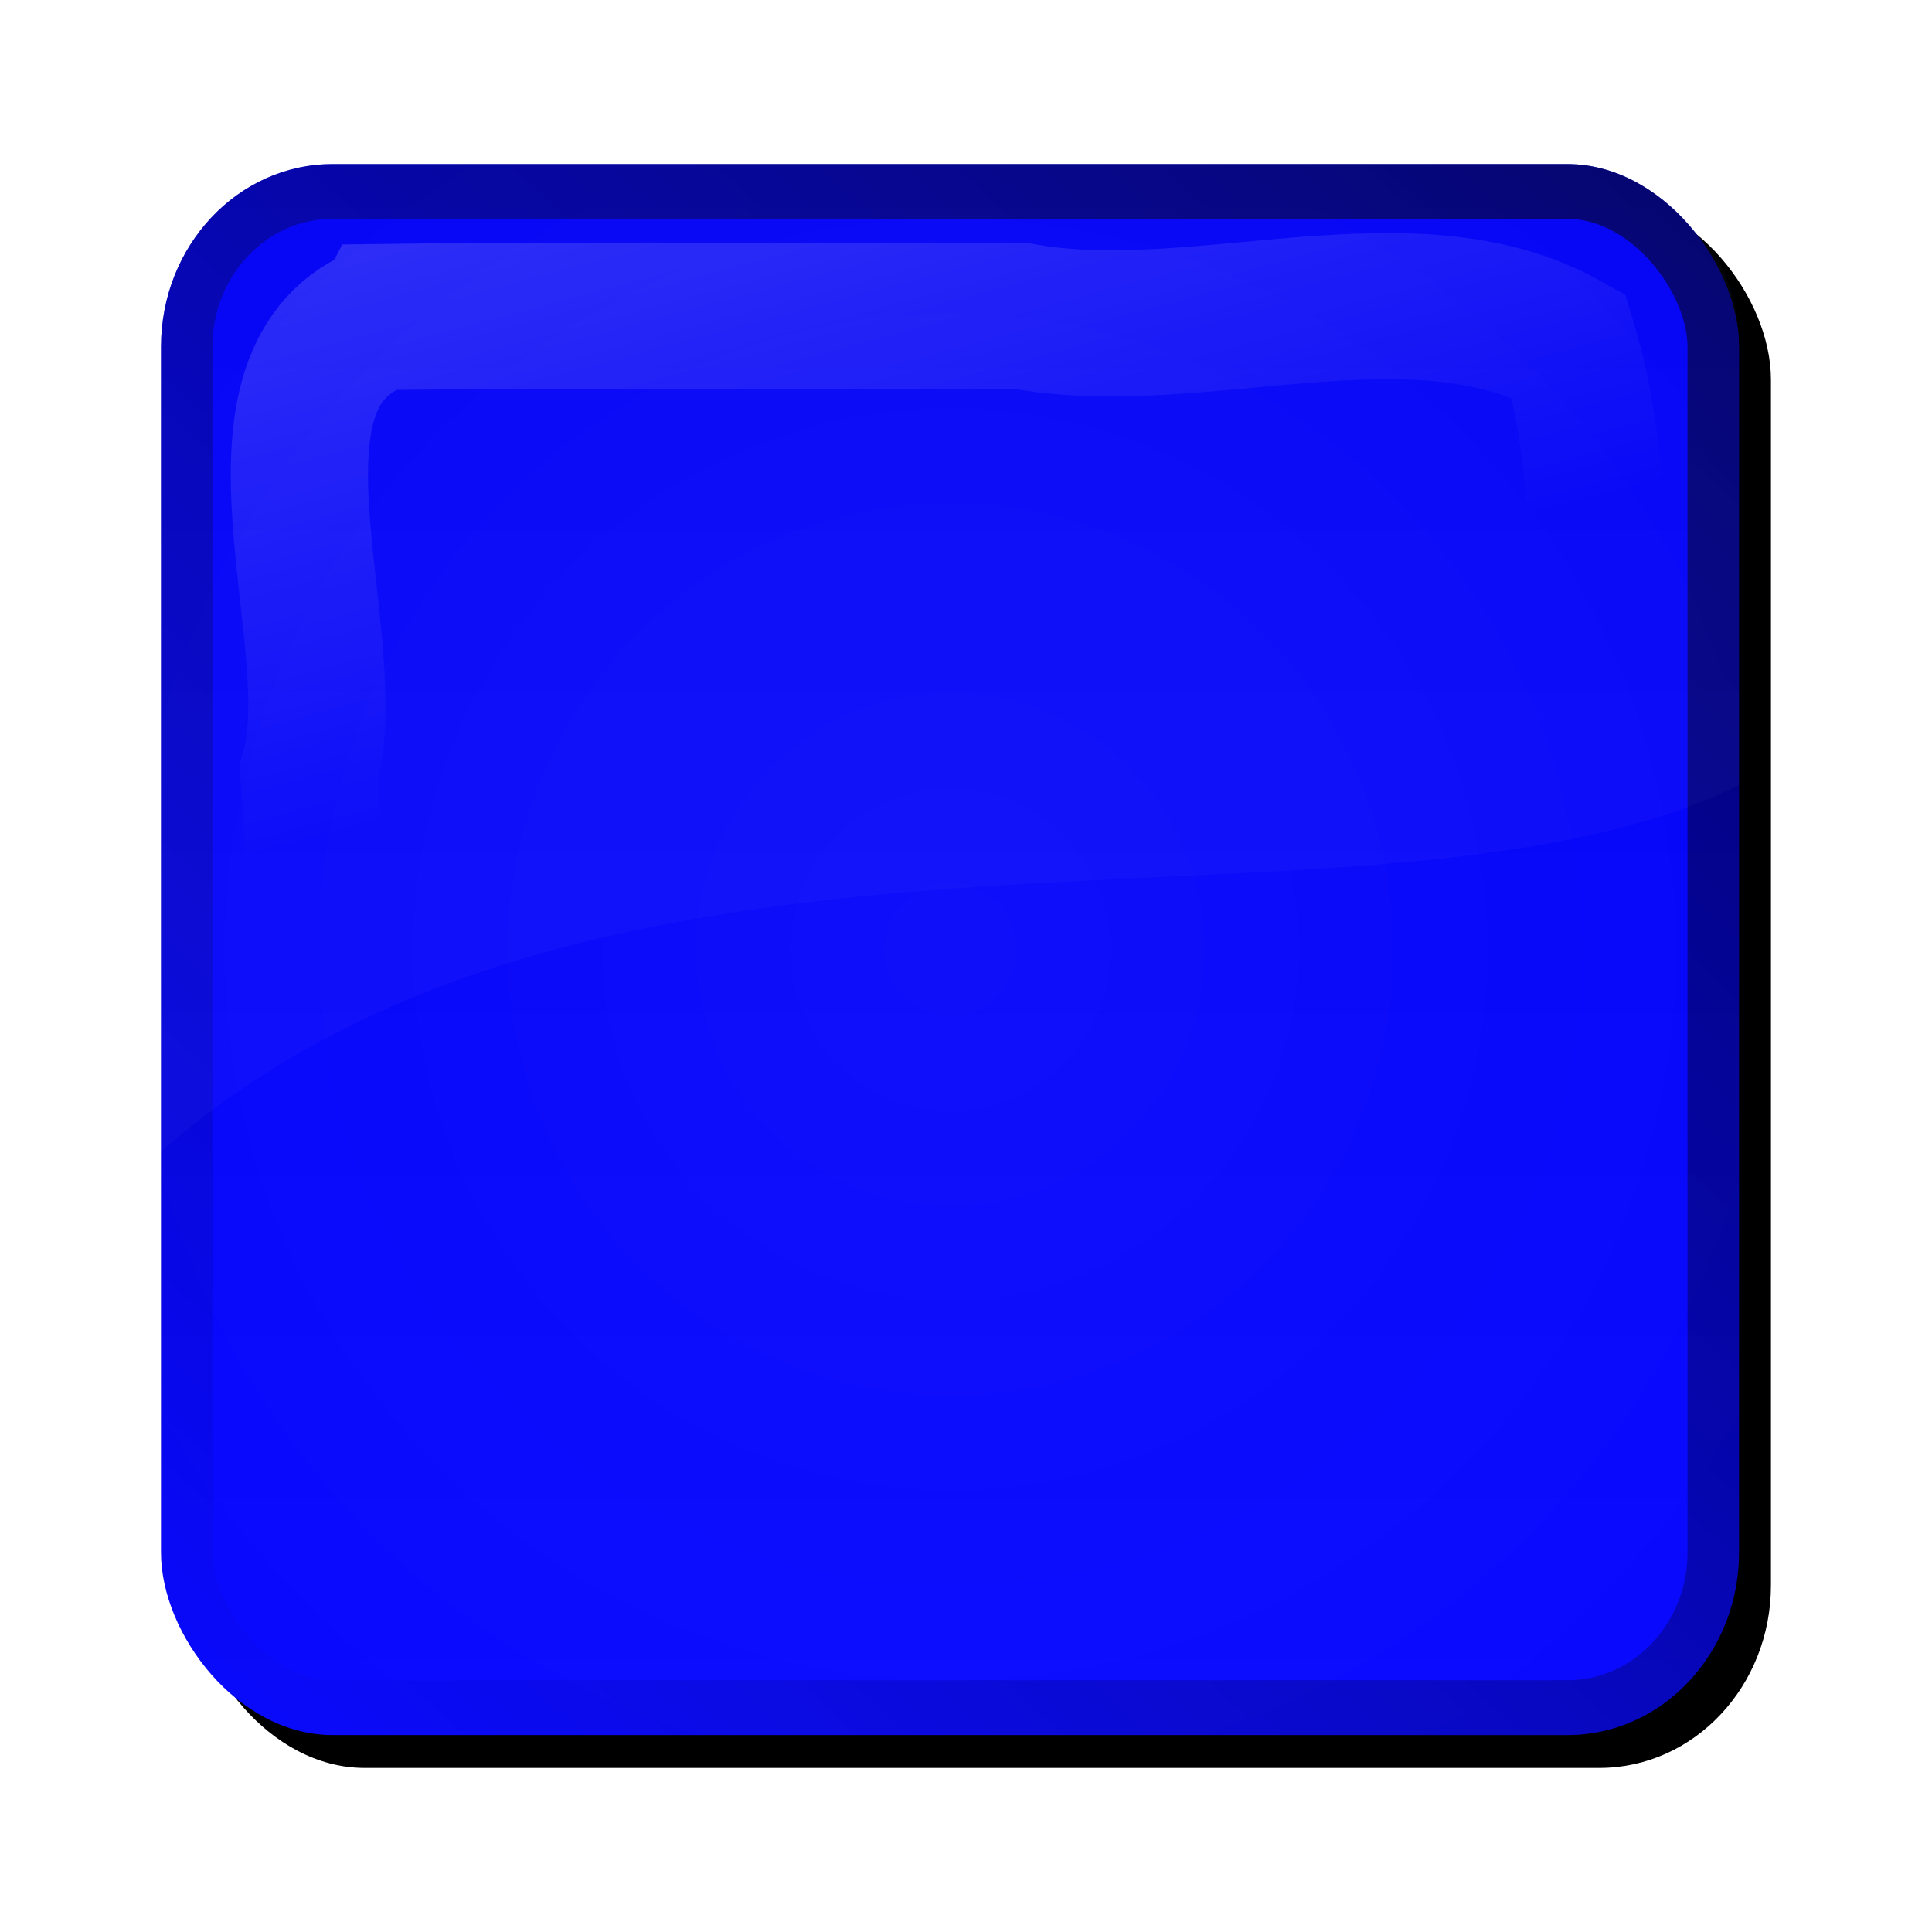 <svg:svg xmlns:dc="http://purl.org/dc/elements/1.1/" xmlns:ns1="http://sodipodi.sourceforge.net/DTD/sodipodi-0.dtd" xmlns:ns2="http://www.inkscape.org/namespaces/inkscape" xmlns:ns4="http://creativecommons.org/ns#" xmlns:rdf="http://www.w3.org/1999/02/22-rdf-syntax-ns#" xmlns:svg="http://www.w3.org/2000/svg" height="549.403" id="svg2" version="1.1" viewBox="-29.248 -29.705 549.403 549.403" width="549.403" ns1:docname="D:\Adi\Vector projects\Blue Theme files\SVGs\any_color_round_square_button.svg" ns2:export-filename="D:\Adi\Vector projects\Blue Theme files\PNGs\any_color_round_square_button.png" ns2:export-xdpi="90" ns2:export-ydpi="90" ns2:version="0.48.2 r9819">
  <svg:defs id="defs4">
    <svg:filter color-interpolation-filters="sRGB" id="filter4052" ns2:collect="always">
      <svg:feGaussianBlur id="feGaussianBlur4054" stdDeviation="0.548" ns2:collect="always" />
    </svg:filter>
    <svg:clipPath clipPathUnits="userSpaceOnUse" id="clipPath4056">
      <svg:path d="m7 2c-2.77 0-5 2.23-5 5v22.031c13.226-10.912 35.357-5.096 46-10.031v-12c0-2.77-2.23-5-5-5h-36z" id="path4058" style="fill:#0000ff" ns2:connector-curvature="0" />
    </svg:clipPath>
    <svg:filter color-interpolation-filters="sRGB" id="filter4200-1" ns2:collect="always">
      <svg:feGaussianBlur id="feGaussianBlur4202-7" stdDeviation="0.667" ns2:collect="always" />
    </svg:filter>
    <svg:linearGradient gradientUnits="userSpaceOnUse" id="linearGradient4264-4" x1="25" x2="25" y1="46" y2="1" ns2:collect="always">
      <svg:stop id="stop3889-9" offset="0" style="stop-color:#ffffff" />
      <svg:stop id="stop3891-4" offset="1" style="stop-color:#000000" />
    </svg:linearGradient>
    <svg:clipPath clipPathUnits="userSpaceOnUse" id="clipPath3917-8">
      <svg:rect height="43" id="rect3919-8" rx="5" ry="5" style="fill:#0000ff" width="46" x="2" y="2" />
    </svg:clipPath>
    <svg:filter color-interpolation-filters="sRGB" id="filter3895-2" ns2:collect="always">
      <svg:feGaussianBlur id="feGaussianBlur3897-4" stdDeviation="0.445" ns2:collect="always" />
    </svg:filter>
    <svg:radialGradient cx="25" cy="23.5" gradientTransform="matrix(1.218 -6.017e-8 5.6937e-8 1.152 -5.44 -3.576)" gradientUnits="userSpaceOnUse" id="radialGradient4266-5" r="23" ns2:collect="always">
      <svg:stop id="stop4088-1" offset="0" style="stop-color:#ffffff" />
      <svg:stop id="stop4090-7" offset="1" style="stop-color:#ffffff;stop-opacity:0" />
    </svg:radialGradient>
    <svg:clipPath clipPathUnits="userSpaceOnUse" id="clipPath4244-1">
      <svg:rect height="43" id="rect4246-1" rx="5" ry="5" style="fill:#0000ff" width="46" x="2" y="2" />
    </svg:clipPath>
    <svg:filter color-interpolation-filters="sRGB" id="filter4098-5" ns2:collect="always">
      <svg:feGaussianBlur id="feGaussianBlur4100-2" stdDeviation="0.667" ns2:collect="always" />
    </svg:filter>
    <svg:linearGradient gradientUnits="userSpaceOnUse" id="linearGradient4268-7" x1="45" x2="5" y2="47" ns2:collect="always">
      <svg:stop id="stop3818-1" offset="0" style="stop-color:#000000" />
      <svg:stop id="stop3820-4" offset="1" style="stop-color:#000000;stop-opacity:0" />
    </svg:linearGradient>
    <svg:clipPath clipPathUnits="userSpaceOnUse" id="clipPath3864-2">
      <svg:rect height="43" id="rect3866-3" rx="5" ry="5" style="fill:#0000ff" width="46" x="2" y="2" />
    </svg:clipPath>
    <svg:filter color-interpolation-filters="sRGB" id="filter3842-2" ns2:collect="always">
      <svg:feGaussianBlur id="feGaussianBlur3844-2" stdDeviation="1.113" ns2:collect="always" />
    </svg:filter>
    <svg:linearGradient gradientUnits="userSpaceOnUse" id="linearGradient4270-1" x1="5" x2="9" y1="4" y2="20" ns2:collect="always">
      <svg:stop id="stop3960-8" offset="0" style="stop-color:#ffffff" />
      <svg:stop id="stop3962-5" offset="1" style="stop-color:#ffffff;stop-opacity:0" />
    </svg:linearGradient>
    <svg:clipPath clipPathUnits="userSpaceOnUse" id="clipPath4222-7">
      <svg:rect height="43" id="rect4224-6" rx="5" ry="5" style="fill:#0000ff" width="46" x="2" y="2" />
    </svg:clipPath>
    <svg:filter color-interpolation-filters="sRGB" height="1.248" id="filter3986-1" width="1.232" x="-.116" y="-.124" ns2:collect="always">
      <svg:feGaussianBlur id="feGaussianBlur3988-8" stdDeviation="2.003" ns2:collect="always" />
    </svg:filter>
    <svg:clipPath clipPathUnits="userSpaceOnUse" id="clipPath4056-9">
      <svg:path d="m7 2c-2.77 0-5 2.23-5 5v22.031c13.226-10.912 35.357-5.096 46-10.031v-12c0-2.77-2.23-5-5-5h-36z" id="path4058-2" style="fill:#0000ff" ns2:connector-curvature="0" />
    </svg:clipPath>
    <svg:filter color-interpolation-filters="sRGB" id="filter4052-7" ns2:collect="always">
      <svg:feGaussianBlur id="feGaussianBlur4054-9" stdDeviation="0.548" ns2:collect="always" />
    </svg:filter>
    <svg:filter color-interpolation-filters="sRGB" id="filter4200-11" ns2:collect="always">
      <svg:feGaussianBlur id="feGaussianBlur4202-3" stdDeviation="0.667" ns2:collect="always" />
    </svg:filter>
    <svg:clipPath clipPathUnits="userSpaceOnUse" id="clipPath3917-7">
      <svg:rect height="43" id="rect3919-7" rx="5" ry="5" style="fill:#0000ff" width="46" x="2" y="2" />
    </svg:clipPath>
    <svg:filter color-interpolation-filters="sRGB" id="filter3895-9" ns2:collect="always">
      <svg:feGaussianBlur id="feGaussianBlur3897-3" stdDeviation="0.445" ns2:collect="always" />
    </svg:filter>
    <svg:clipPath clipPathUnits="userSpaceOnUse" id="clipPath4244-5">
      <svg:rect height="43" id="rect4246-0" rx="5" ry="5" style="fill:#0000ff" width="46" x="2" y="2" />
    </svg:clipPath>
    <svg:filter color-interpolation-filters="sRGB" id="filter4098-2" ns2:collect="always">
      <svg:feGaussianBlur id="feGaussianBlur4100-8" stdDeviation="0.667" ns2:collect="always" />
    </svg:filter>
    <svg:clipPath clipPathUnits="userSpaceOnUse" id="clipPath3864-6">
      <svg:rect height="43" id="rect3866-5" rx="5" ry="5" style="fill:#0000ff" width="46" x="2" y="2" />
    </svg:clipPath>
    <svg:filter color-interpolation-filters="sRGB" id="filter3842-0" ns2:collect="always">
      <svg:feGaussianBlur id="feGaussianBlur3844-9" stdDeviation="1.113" ns2:collect="always" />
    </svg:filter>
    <svg:clipPath clipPathUnits="userSpaceOnUse" id="clipPath4222-3">
      <svg:rect height="43" id="rect4224-8" rx="5" ry="5" style="fill:#0000ff" width="46" x="2" y="2" />
    </svg:clipPath>
    <svg:filter color-interpolation-filters="sRGB" height="1.248" id="filter3986-9" width="1.232" x="-.116" y="-.124" ns2:collect="always">
      <svg:feGaussianBlur id="feGaussianBlur3988-3" stdDeviation="2.003" ns2:collect="always" />
    </svg:filter>
  </svg:defs>
  <ns1:namedview bordercolor="#666666" borderopacity="1.0" id="base" pagecolor="#ffffff" showgrid="false" ns2:current-layer="layer7" ns2:cx="250" ns2:cy="250" ns2:document-units="px" ns2:pageopacity="0.0" ns2:pageshadow="2" ns2:window-height="574" ns2:window-maximized="1" ns2:window-width="1024" ns2:window-x="-4" ns2:window-y="-4" ns2:zoom="0.774">
    <ns2:grid empspacing="5" enabled="true" id="grid3755" snapvisiblegridlinesonly="true" type="xygrid" visible="true" />
  </ns1:namedview>
  <svg:g id="layer3" style="display:none" transform="translate(0,453)" ns1:insensitive="true" ns2:groupmode="layer" ns2:label="The button">
    <svg:g id="layer11" style="display:none" ns1:insensitive="true" ns2:groupmode="layer" ns2:label="Button Shadow">
      <svg:rect height="43" id="rect3753-1" rx="5" ry="5" style="filter:url(#filter4200-11);display:inline;fill:#000000" transform="matrix(.976 0 0 1.039 224.7 -1272.8)" width="46" x="2.932" y="1008.3" />
    </svg:g>
    <svg:g id="layer4" style="display:none" ns1:insensitive="true" ns2:groupmode="layer" ns2:label="Base Color">
      <svg:rect height="44.671" id="rect3753-1-7" rx="4.878" ry="5.194" style="display:inline;fill:#0000ff" width="44.874" x="226.65" y="-226.3" />
    </svg:g>
    <svg:g id="layer6" style="display:none" ns1:insensitive="true" ns2:groupmode="layer" ns2:label="Midle lights - linear gradient">
      <svg:rect clip-path="url(#clipPath3917-7)" height="43" id="rect3753-9" rx="5" ry="5" style="opacity:.2;filter:url(#filter3895-9);fill:url(#linearGradient4264-4);display:inline" transform="matrix(.976 0 0 1.039 224.7 -228.38)" width="46" x="2" y="2" />
    </svg:g>
    <svg:g id="layer9" style="display:none" ns1:insensitive="true" ns2:groupmode="layer" ns2:label="Midle lights - radial gradient">
      <svg:rect clip-path="url(#clipPath4244-5)" height="43" id="rect3753-5" rx="5" ry="5" style="opacity:.2;filter:url(#filter4098-2);fill:url(#radialGradient4266-5);display:inline" transform="matrix(.976 0 0 1.039 224.7 -228.38)" width="46" x="2" y="2" />
    </svg:g>
    <svg:g id="layer5" style="display:none" ns1:insensitive="true" ns2:groupmode="layer" ns2:label="Margin shadows">
      <svg:rect clip-path="url(#clipPath3864-6)" height="43" id="rect3753-1-7-4" rx="5" ry="5" style="opacity:.75;filter:url(#filter3842-0);stroke:url(#linearGradient4268-7);stroke-width:3;display:inline;fill:none" transform="matrix(.976 0 0 1.039 224.7 -228.38)" width="46" x="2" y="2" />
    </svg:g>
    <svg:g id="layer7" style="display:none" ns1:insensitive="true" ns2:groupmode="layer" ns2:label="Margin Lights">
      <svg:path clip-path="url(#clipPath4222-3)" d="m8.469 6.188c-4.621 1.595-1.03 8.841-2.156 12.468 0.621 6.995-1.13 14.718 0.656 21.375 4.564 2.396 10.868-0.082 15.969 0.812 6.451-0.599 13.667 1.048 19.781-0.531 2.639-4.145 0.061-10.224 0.97-14.969-0.637-5.988 1.153-12.73-0.657-18.375-4.563-2.396-10.868 0.082-15.969-0.813-6.197 0.025-12.399-0.046-18.593 0.031z" id="rect3753-8" style="opacity:.4;filter:url(#filter3986-9);stroke:url(#linearGradient4270-1);stroke-width:4;display:inline;fill:none" transform="matrix(.976 0 0 1.039 224.7 -228.38)" ns2:connector-curvature="0" />
    </svg:g>
    <svg:g id="layer8" style="display:none" ns1:insensitive="true" ns2:groupmode="layer" ns2:label="Glossy">
      <svg:path clip-path="url(#clipPath4056)" d="m7 2c-2.77 0-5 2.23-5 5v22.031c13.226-10.912 35.357-5.096 46-10.031v-12c0-2.77-2.23-5-5-5h-36z" id="rect3753-2" style="opacity:.2;filter:url(#filter4052);fill-opacity:.588;fill:#ffffff" transform="matrix(.976 0 0 1.039 224.7 -228.38)" ns2:connector-curvature="0" />
    </svg:g>
  </svg:g>
  <svg:g id="layer2" transform="translate(0,453)" ns1:insensitive="true" ns2:groupmode="layer" ns2:label="Big Preview">
    <svg:g id="g4255-5" transform="matrix(9.755 0 0 10.389 -2.975 -456.82)">
      <svg:rect height="43" id="rect3753-1-4" rx="5" ry="5" style="filter:url(#filter4200-1);fill:#000000" transform="translate(0 -1005.4)" width="46" x="2.932" y="1008.3" />
      <svg:rect height="43" id="rect3753-1-7-3" rx="5" ry="5" style="fill:#0000ff" width="46" x="2" y="2" />
      <svg:rect clip-path="url(#clipPath3917-8)" height="43" id="rect3753-9-1" rx="5" ry="5" style="opacity:.2;filter:url(#filter3895-2);fill:url(#linearGradient4264-4)" width="46" x="2" y="2" />
      <svg:rect clip-path="url(#clipPath4244-1)" height="43" id="rect3753-5-2" rx="5" ry="5" style="opacity:.2;filter:url(#filter4098-5);fill:url(#radialGradient4266-5)" width="46" x="2" y="2" />
      <svg:rect clip-path="url(#clipPath3864-2)" height="43" id="rect3753-1-7-4-3" rx="5" ry="5" style="opacity:.75;filter:url(#filter3842-2);stroke:url(#linearGradient4268-7);stroke-width:3;fill:none" width="46" x="2" y="2" />
      <svg:path clip-path="url(#clipPath4222-7)" d="m8.469 6.188c-4.621 1.595-1.03 8.841-2.156 12.468 0.621 6.995-1.13 14.718 0.656 21.375 4.564 2.396 10.868-0.082 15.969 0.812 6.451-0.599 13.667 1.048 19.781-0.531 2.639-4.145 0.061-10.224 0.97-14.969-0.637-5.988 1.153-12.73-0.657-18.375-4.563-2.396-10.868 0.082-15.969-0.813-6.197 0.025-12.399-0.046-18.593 0.031z" id="rect3753-8-3" style="opacity:.4;filter:url(#filter3986-1);stroke:url(#linearGradient4270-1);stroke-width:4;fill:none" ns2:connector-curvature="0" />
      <svg:path clip-path="url(#clipPath4056-9)" d="m7 2c-2.77 0-5 2.23-5 5v22.031c13.226-10.912 35.357-5.096 46-10.031v-12c0-2.77-2.23-5-5-5h-36z" id="rect3753-2-4" style="opacity:.2;filter:url(#filter4052-7);fill-opacity:.588;fill:#ffffff" ns2:connector-curvature="0" />
    </svg:g>
  </svg:g>
</svg:svg>